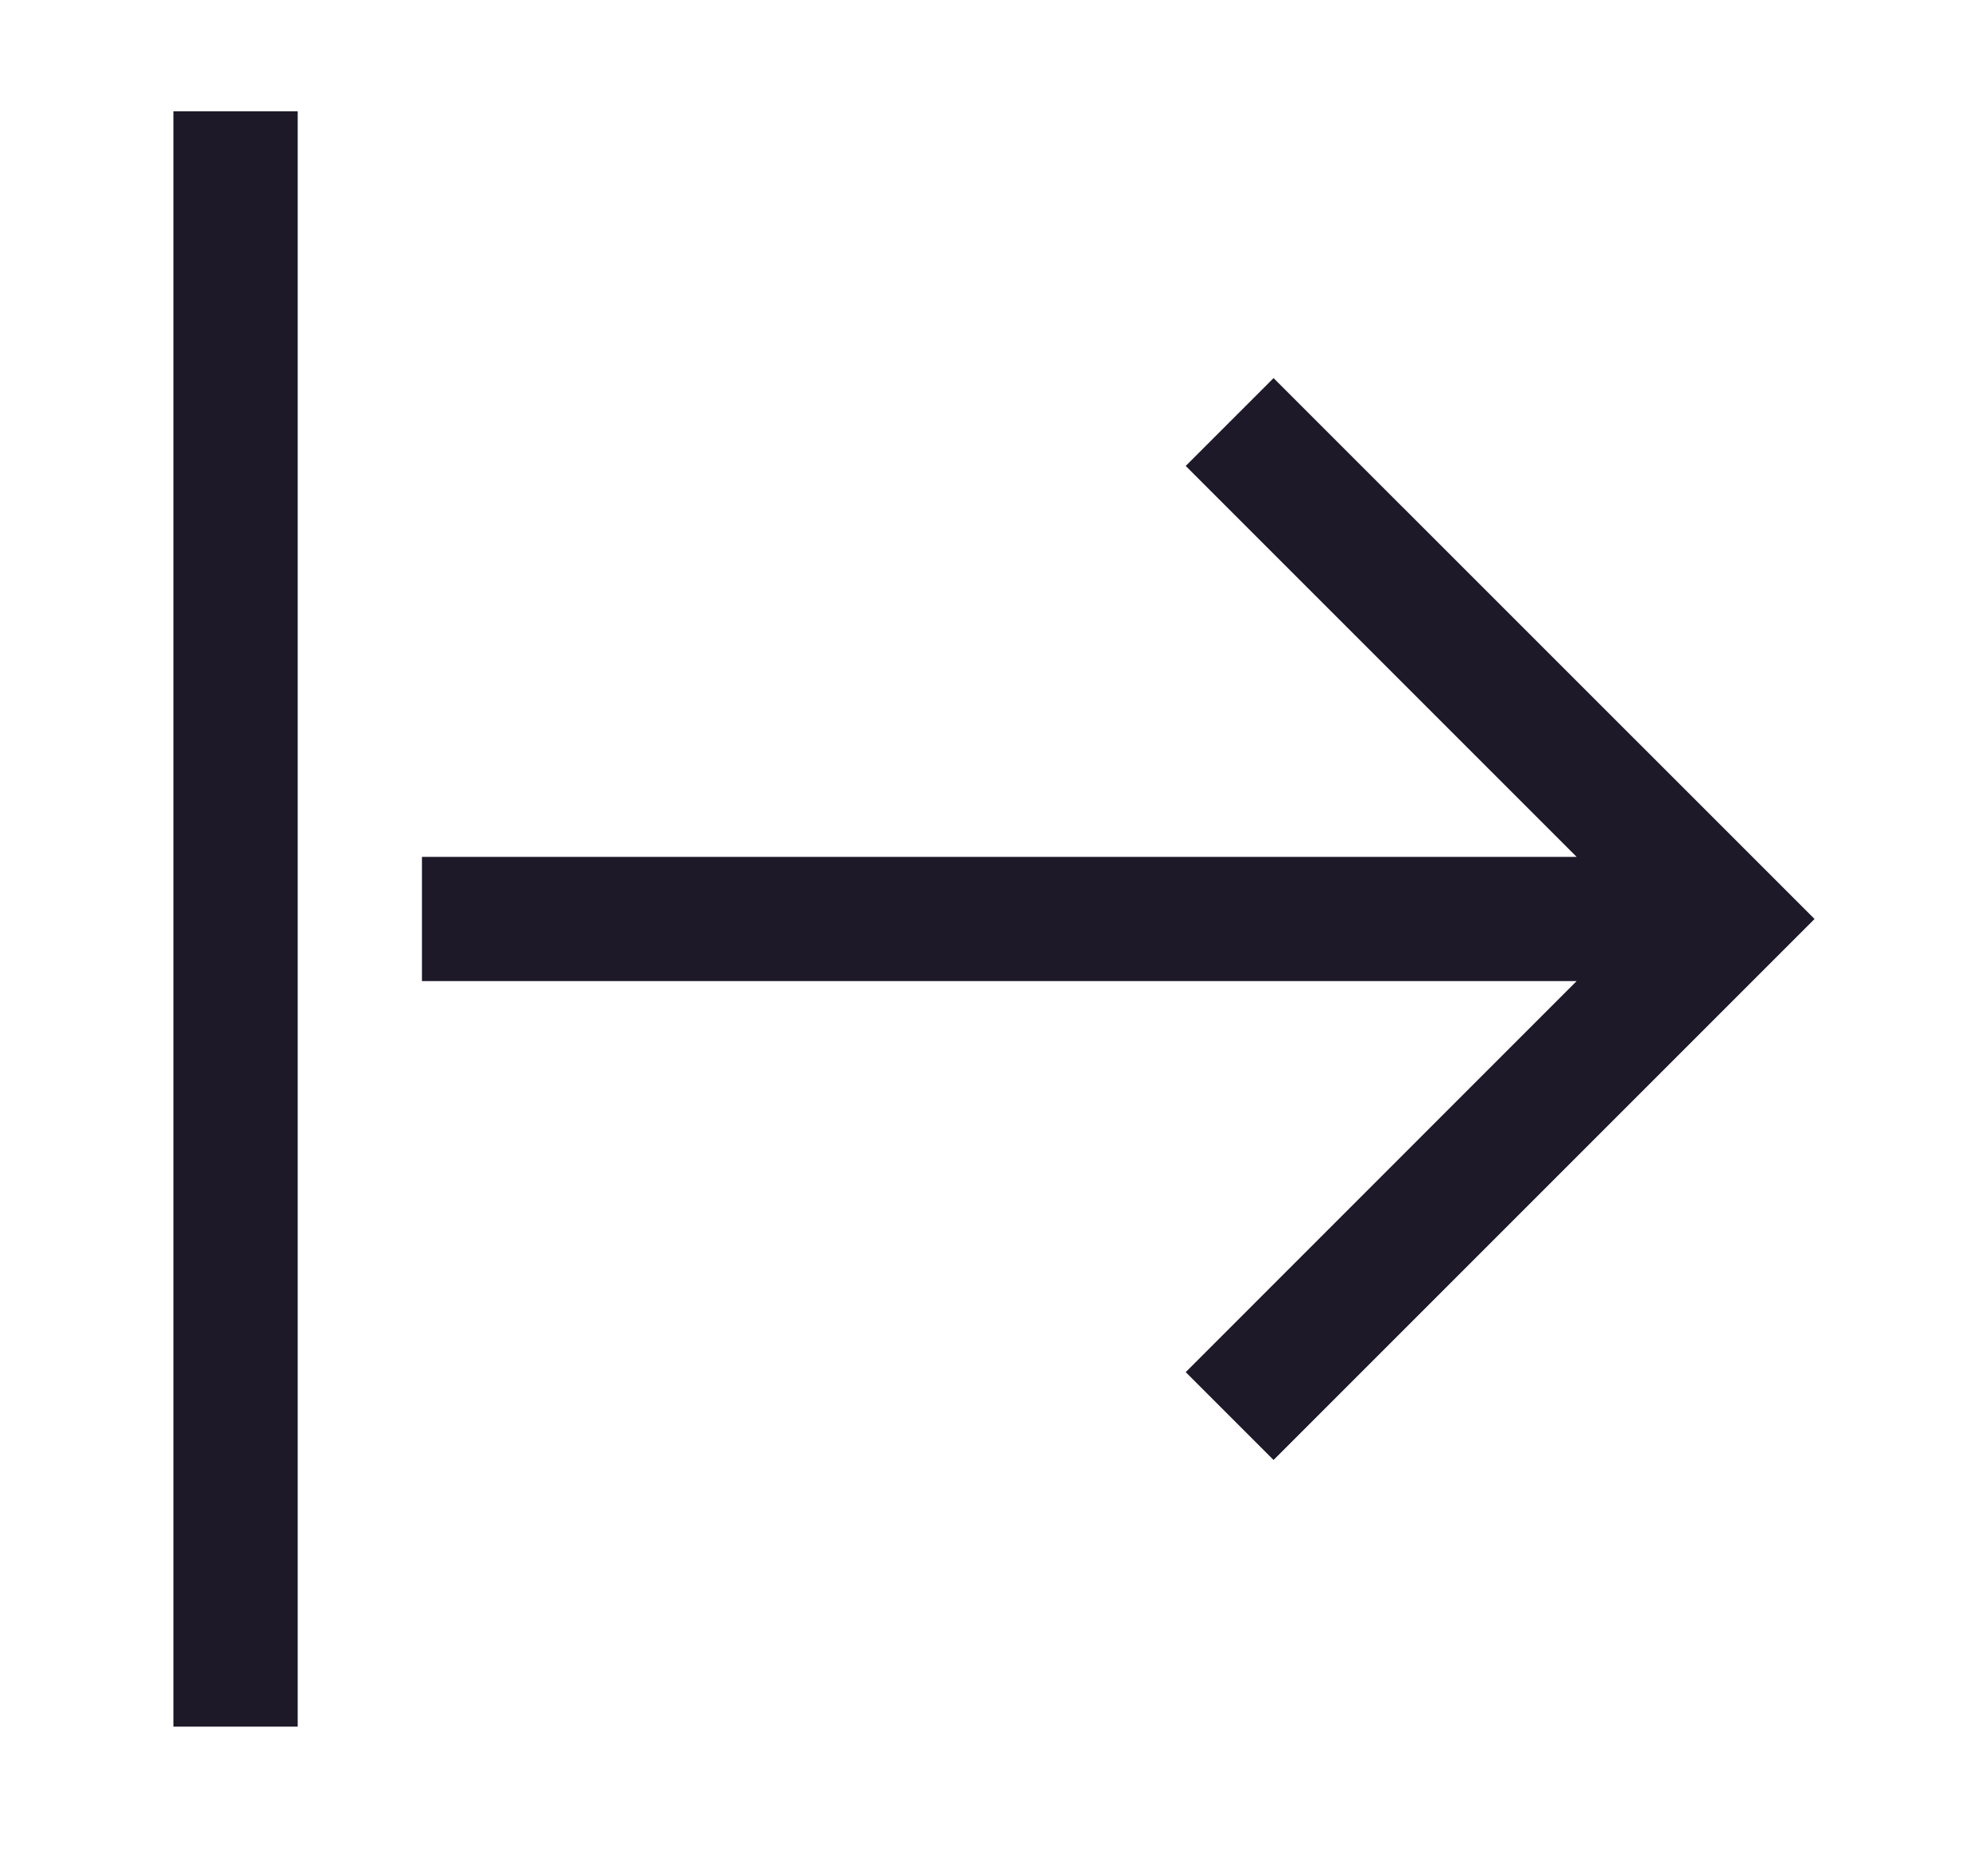 <svg width="16" height="15" viewBox="0 0 16 15" fill="none" xmlns="http://www.w3.org/2000/svg">
<path fill-rule="evenodd" clip-rule="evenodd" d="M1.396 13.896L1.396 0.896L2.396 0.896L2.396 13.896H1.396ZM10.25 3.043L14.604 7.396L10.25 11.75L9.543 11.043L12.689 7.896L3.396 7.896V6.896L12.689 6.896L9.543 3.75L10.25 3.043Z" fill="#1D1929"/>
</svg>
